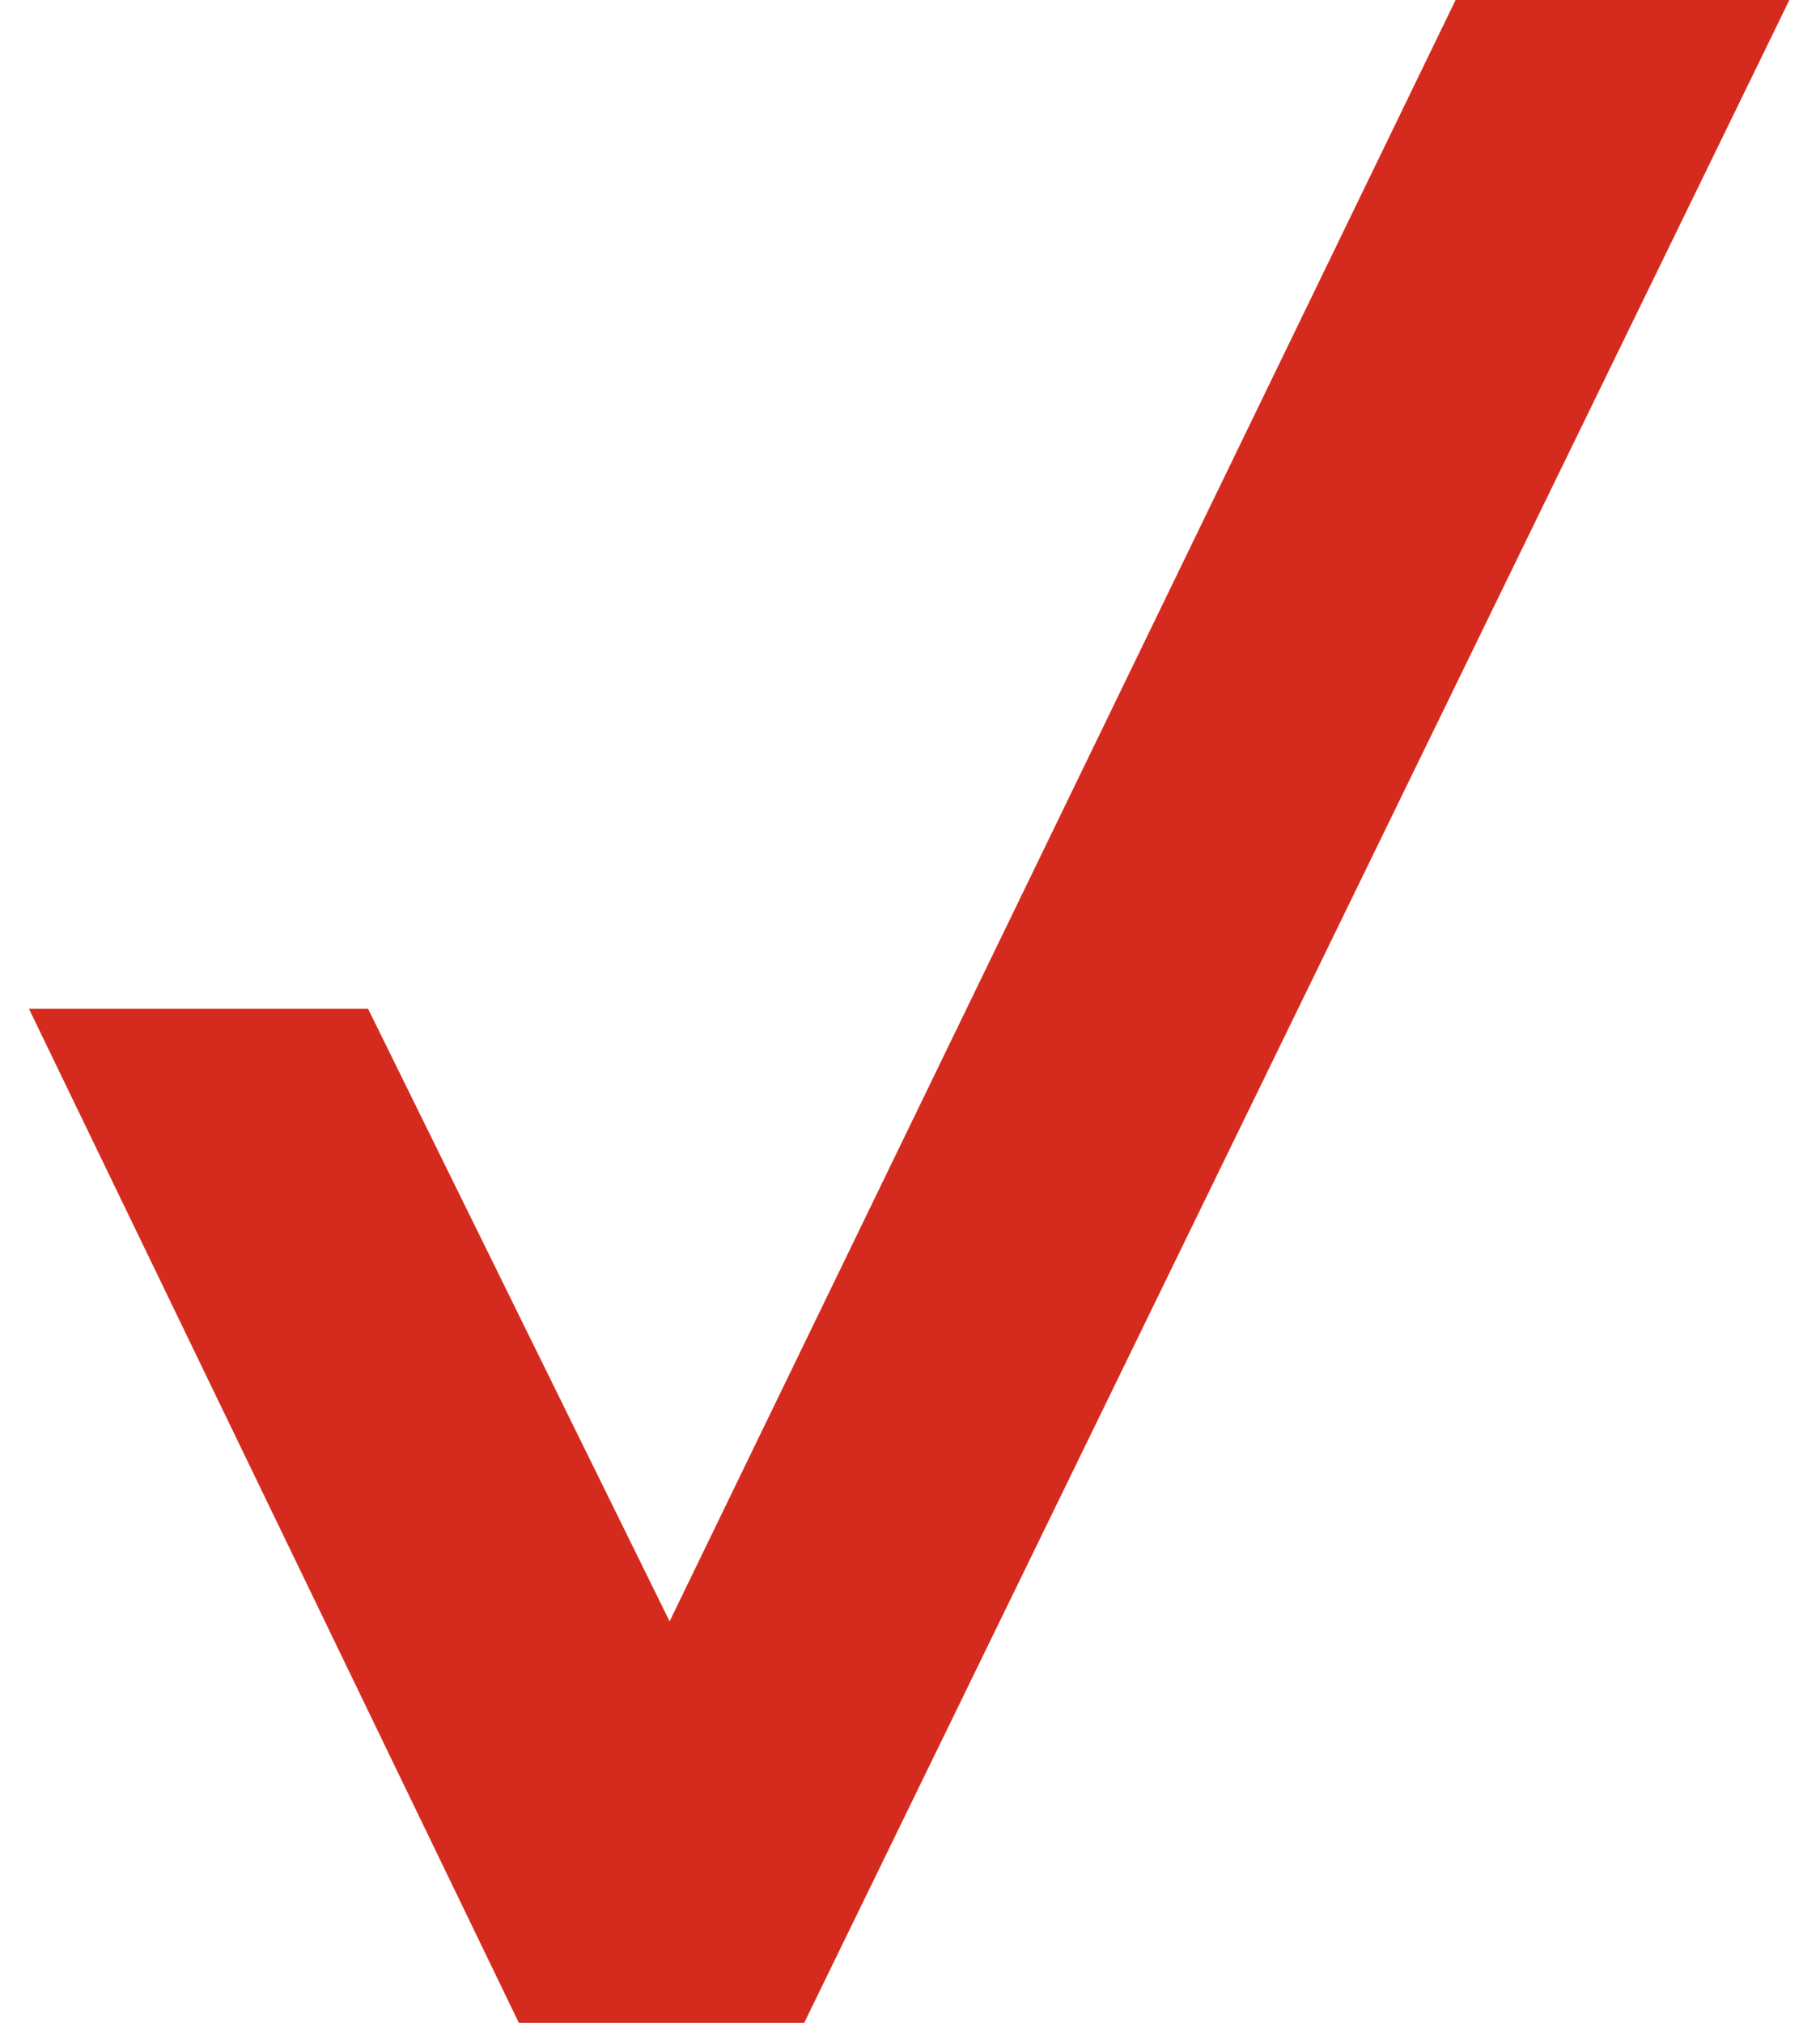 <svg width="36" height="40" viewBox="0 0 36 40" fill="none" xmlns="http://www.w3.org/2000/svg"><path d="M13.245 32.061L28.792 0H35.394L15.907 40H10.263L0.573 19.949H7.281L13.245 32.061Z" fill="#D52B1E"/></svg>